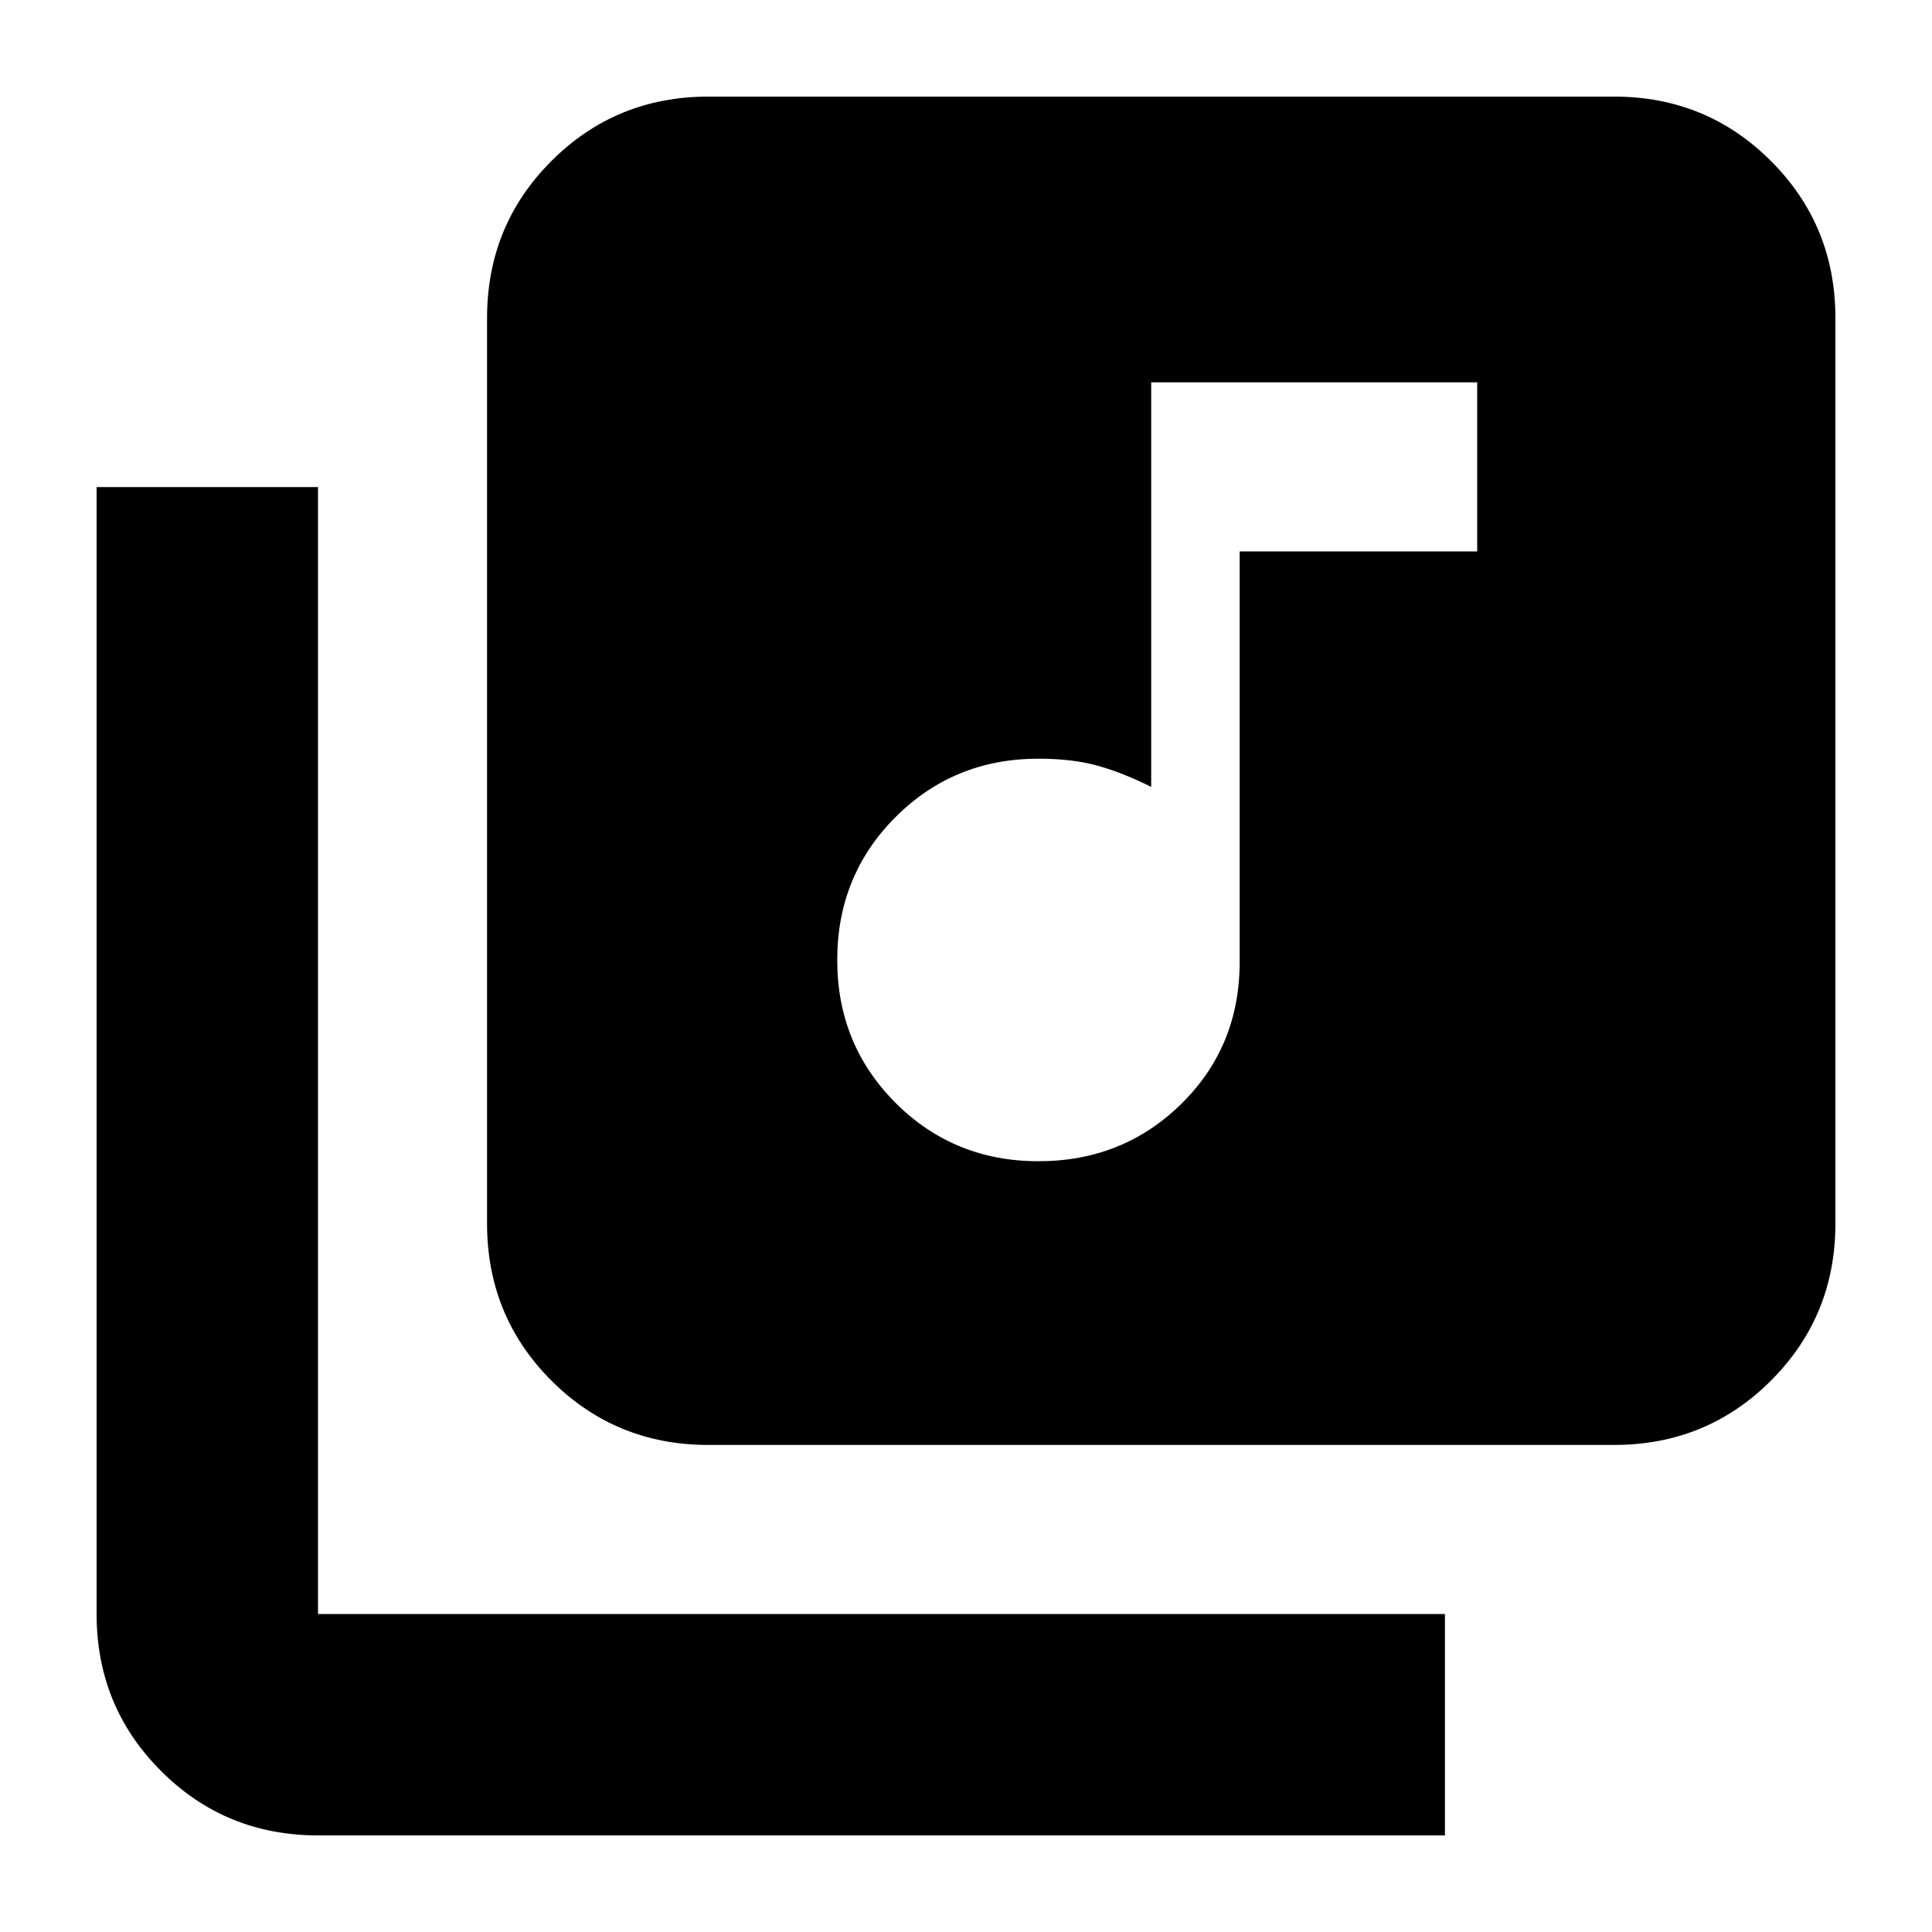 <svg xmlns="http://www.w3.org/2000/svg" height="20" width="20"><path d="M10.75 12.021Q11.625 12.021 12.229 11.427Q12.833 10.833 12.833 9.958V5.708H15.292V3.958H11.917V8.146Q11.625 8 11.365 7.927Q11.104 7.854 10.75 7.854Q9.875 7.854 9.271 8.458Q8.667 9.062 8.667 9.938Q8.667 10.812 9.271 11.417Q9.875 12.021 10.75 12.021ZM7.333 14.958Q6.375 14.958 5.708 14.292Q5.042 13.625 5.042 12.667V3.292Q5.042 2.333 5.708 1.667Q6.375 1 7.333 1H16.708Q17.667 1 18.333 1.667Q19 2.333 19 3.292V12.667Q19 13.625 18.333 14.292Q17.667 14.958 16.708 14.958ZM3.292 19Q2.333 19 1.667 18.333Q1 17.667 1 16.708V5.042H3.292V16.708Q3.292 16.708 3.292 16.708Q3.292 16.708 3.292 16.708H14.958V19Z"/></svg>